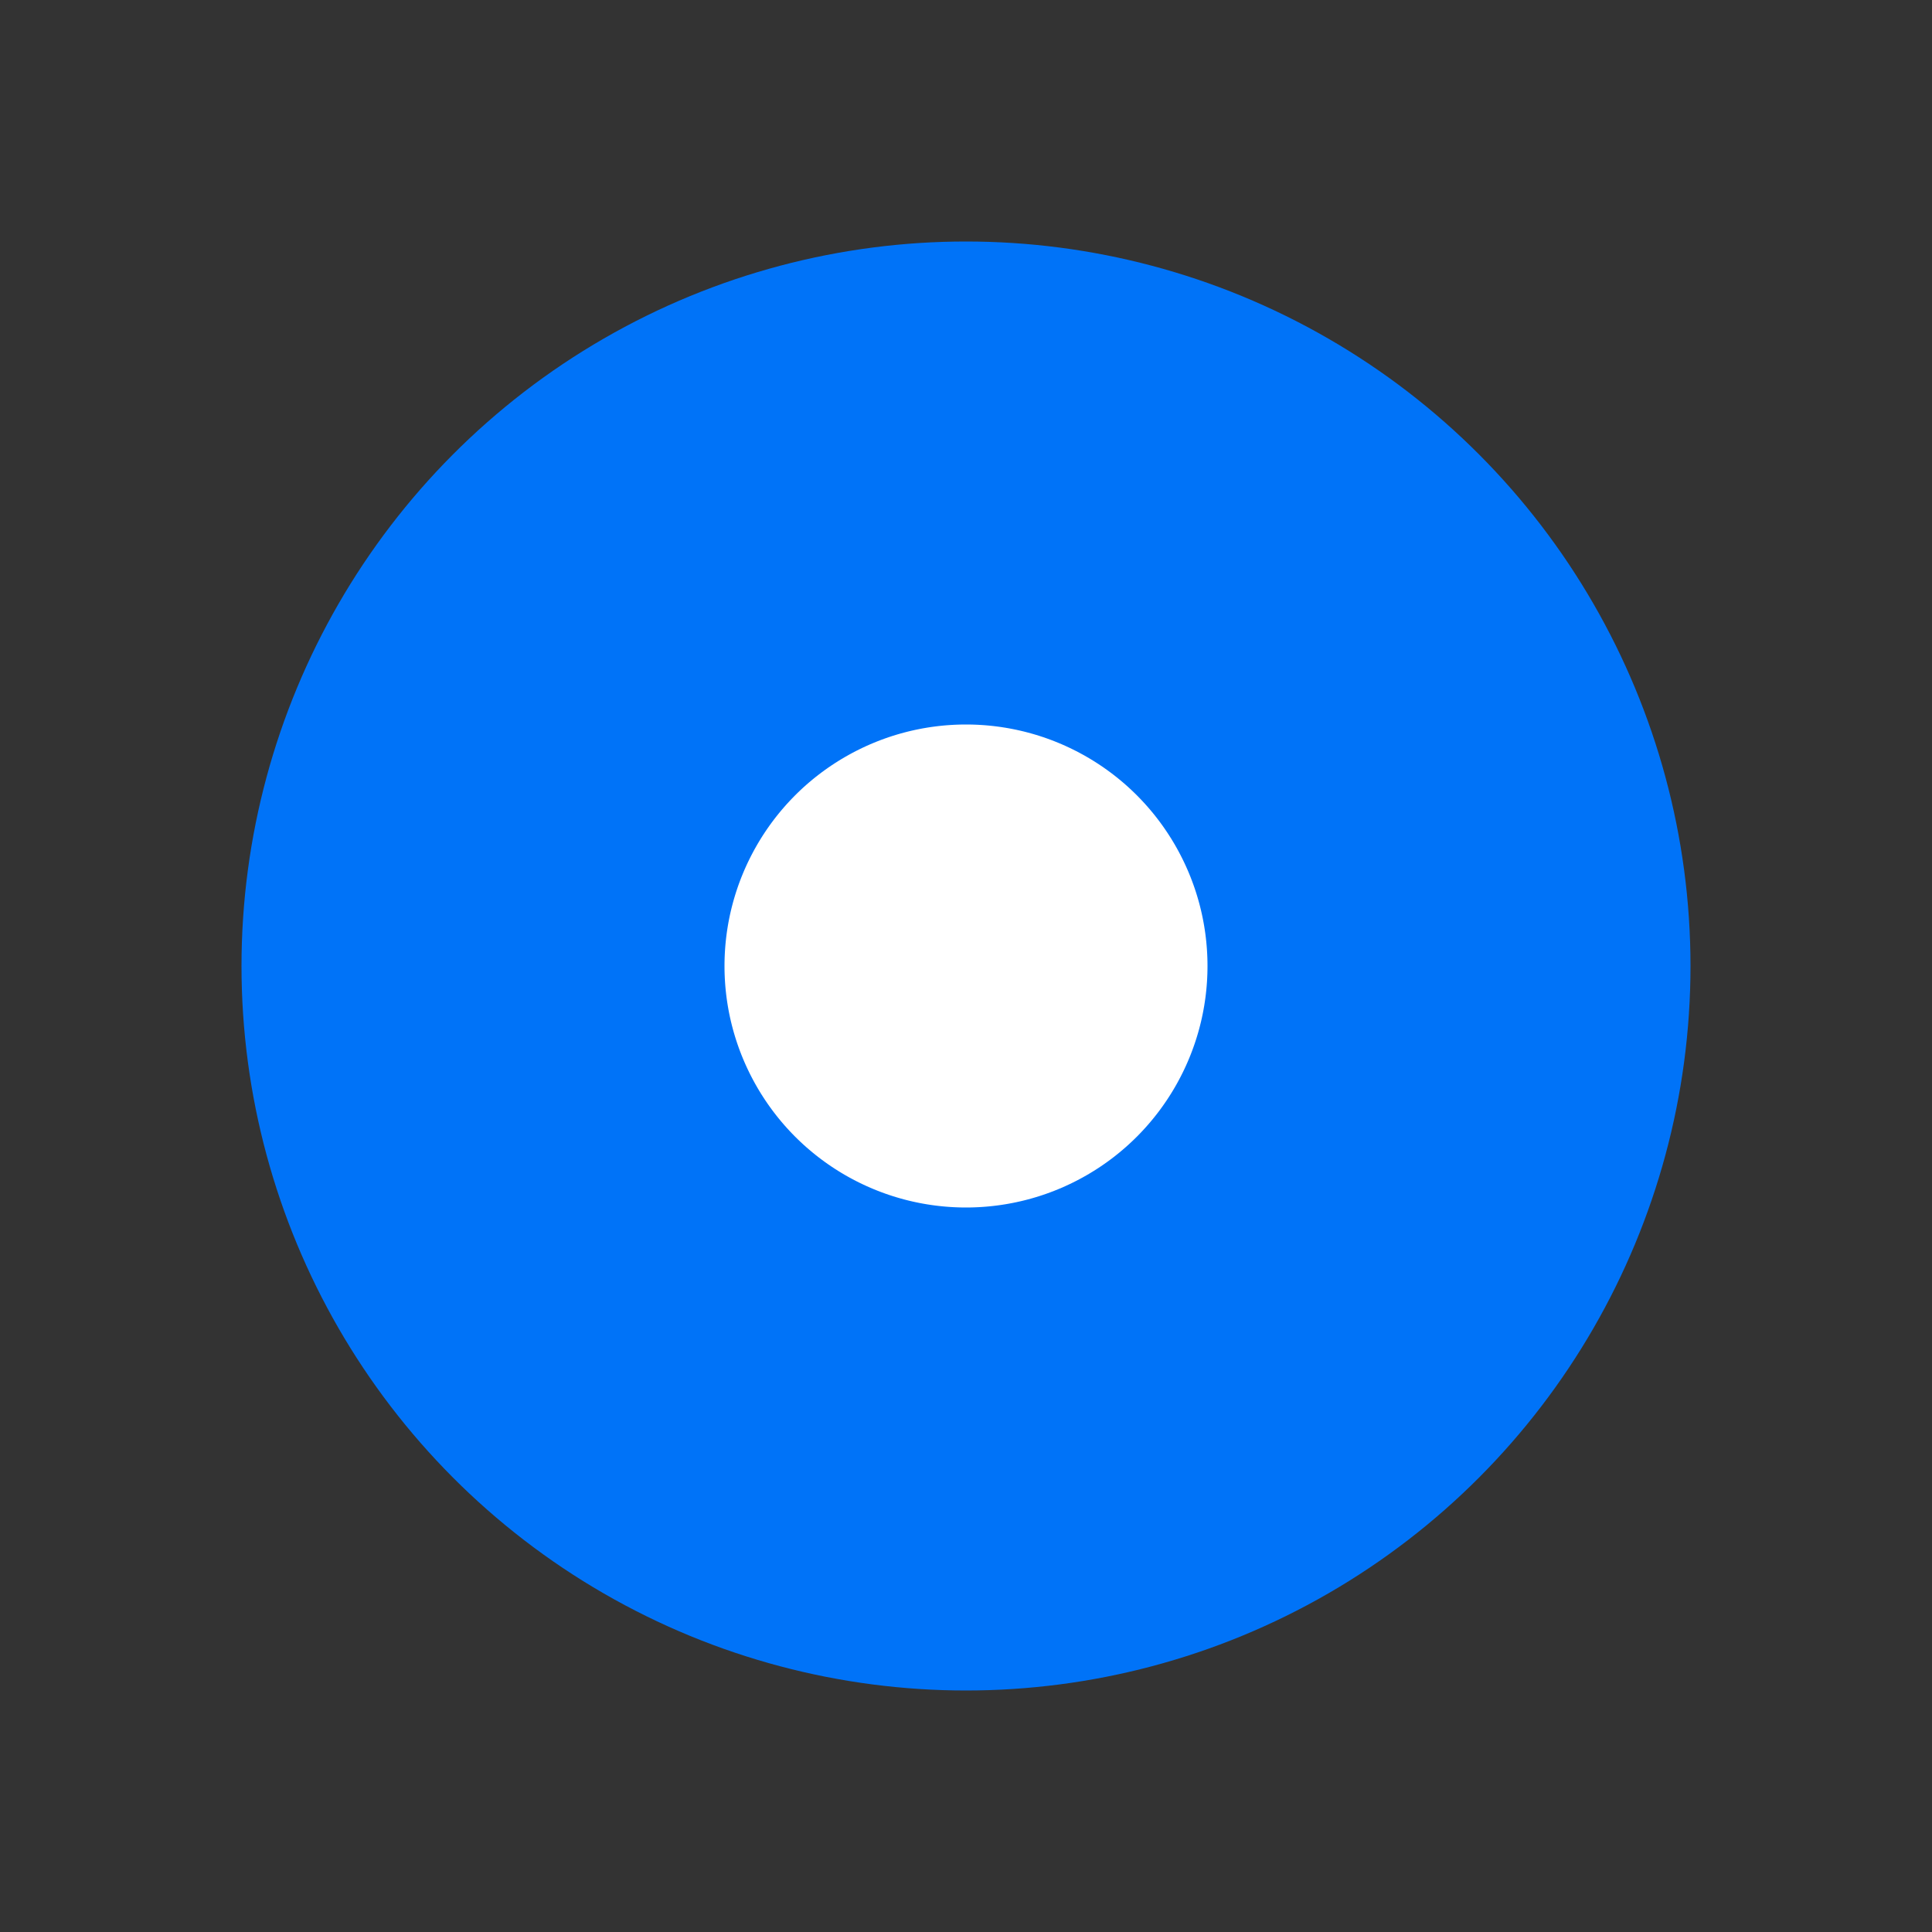 <?xml version="1.0" encoding="UTF-8" standalone="no"?>
<svg width="8px" height="8px" viewBox="0 0 8 8" version="1.1" xmlns="http://www.w3.org/2000/svg" xmlns:xlink="http://www.w3.org/1999/xlink">
    <rect x="0" y="0" width="8" height="8" fill="#333333" stroke="none"/>
    <!-- Generator: Sketch 40.3 (33839) - http://www.bohemiancoding.com/sketch -->
    <title>marker-invested</title>
    <desc>Created with Sketch.</desc>
    <defs></defs>
    <g id="Symbols" stroke="none" stroke-width="1" fill="none" fill-rule="evenodd">
        <g id="marker-invested" stroke="#0073F8" stroke-width="2" fill="#FFFFFF">
            <g id="Group-2" transform="translate(2, 2)">
                <circle id="Oval-2" cx="2" cy="2" r="2"></circle>
            </g>
        </g>
    </g>
</svg>